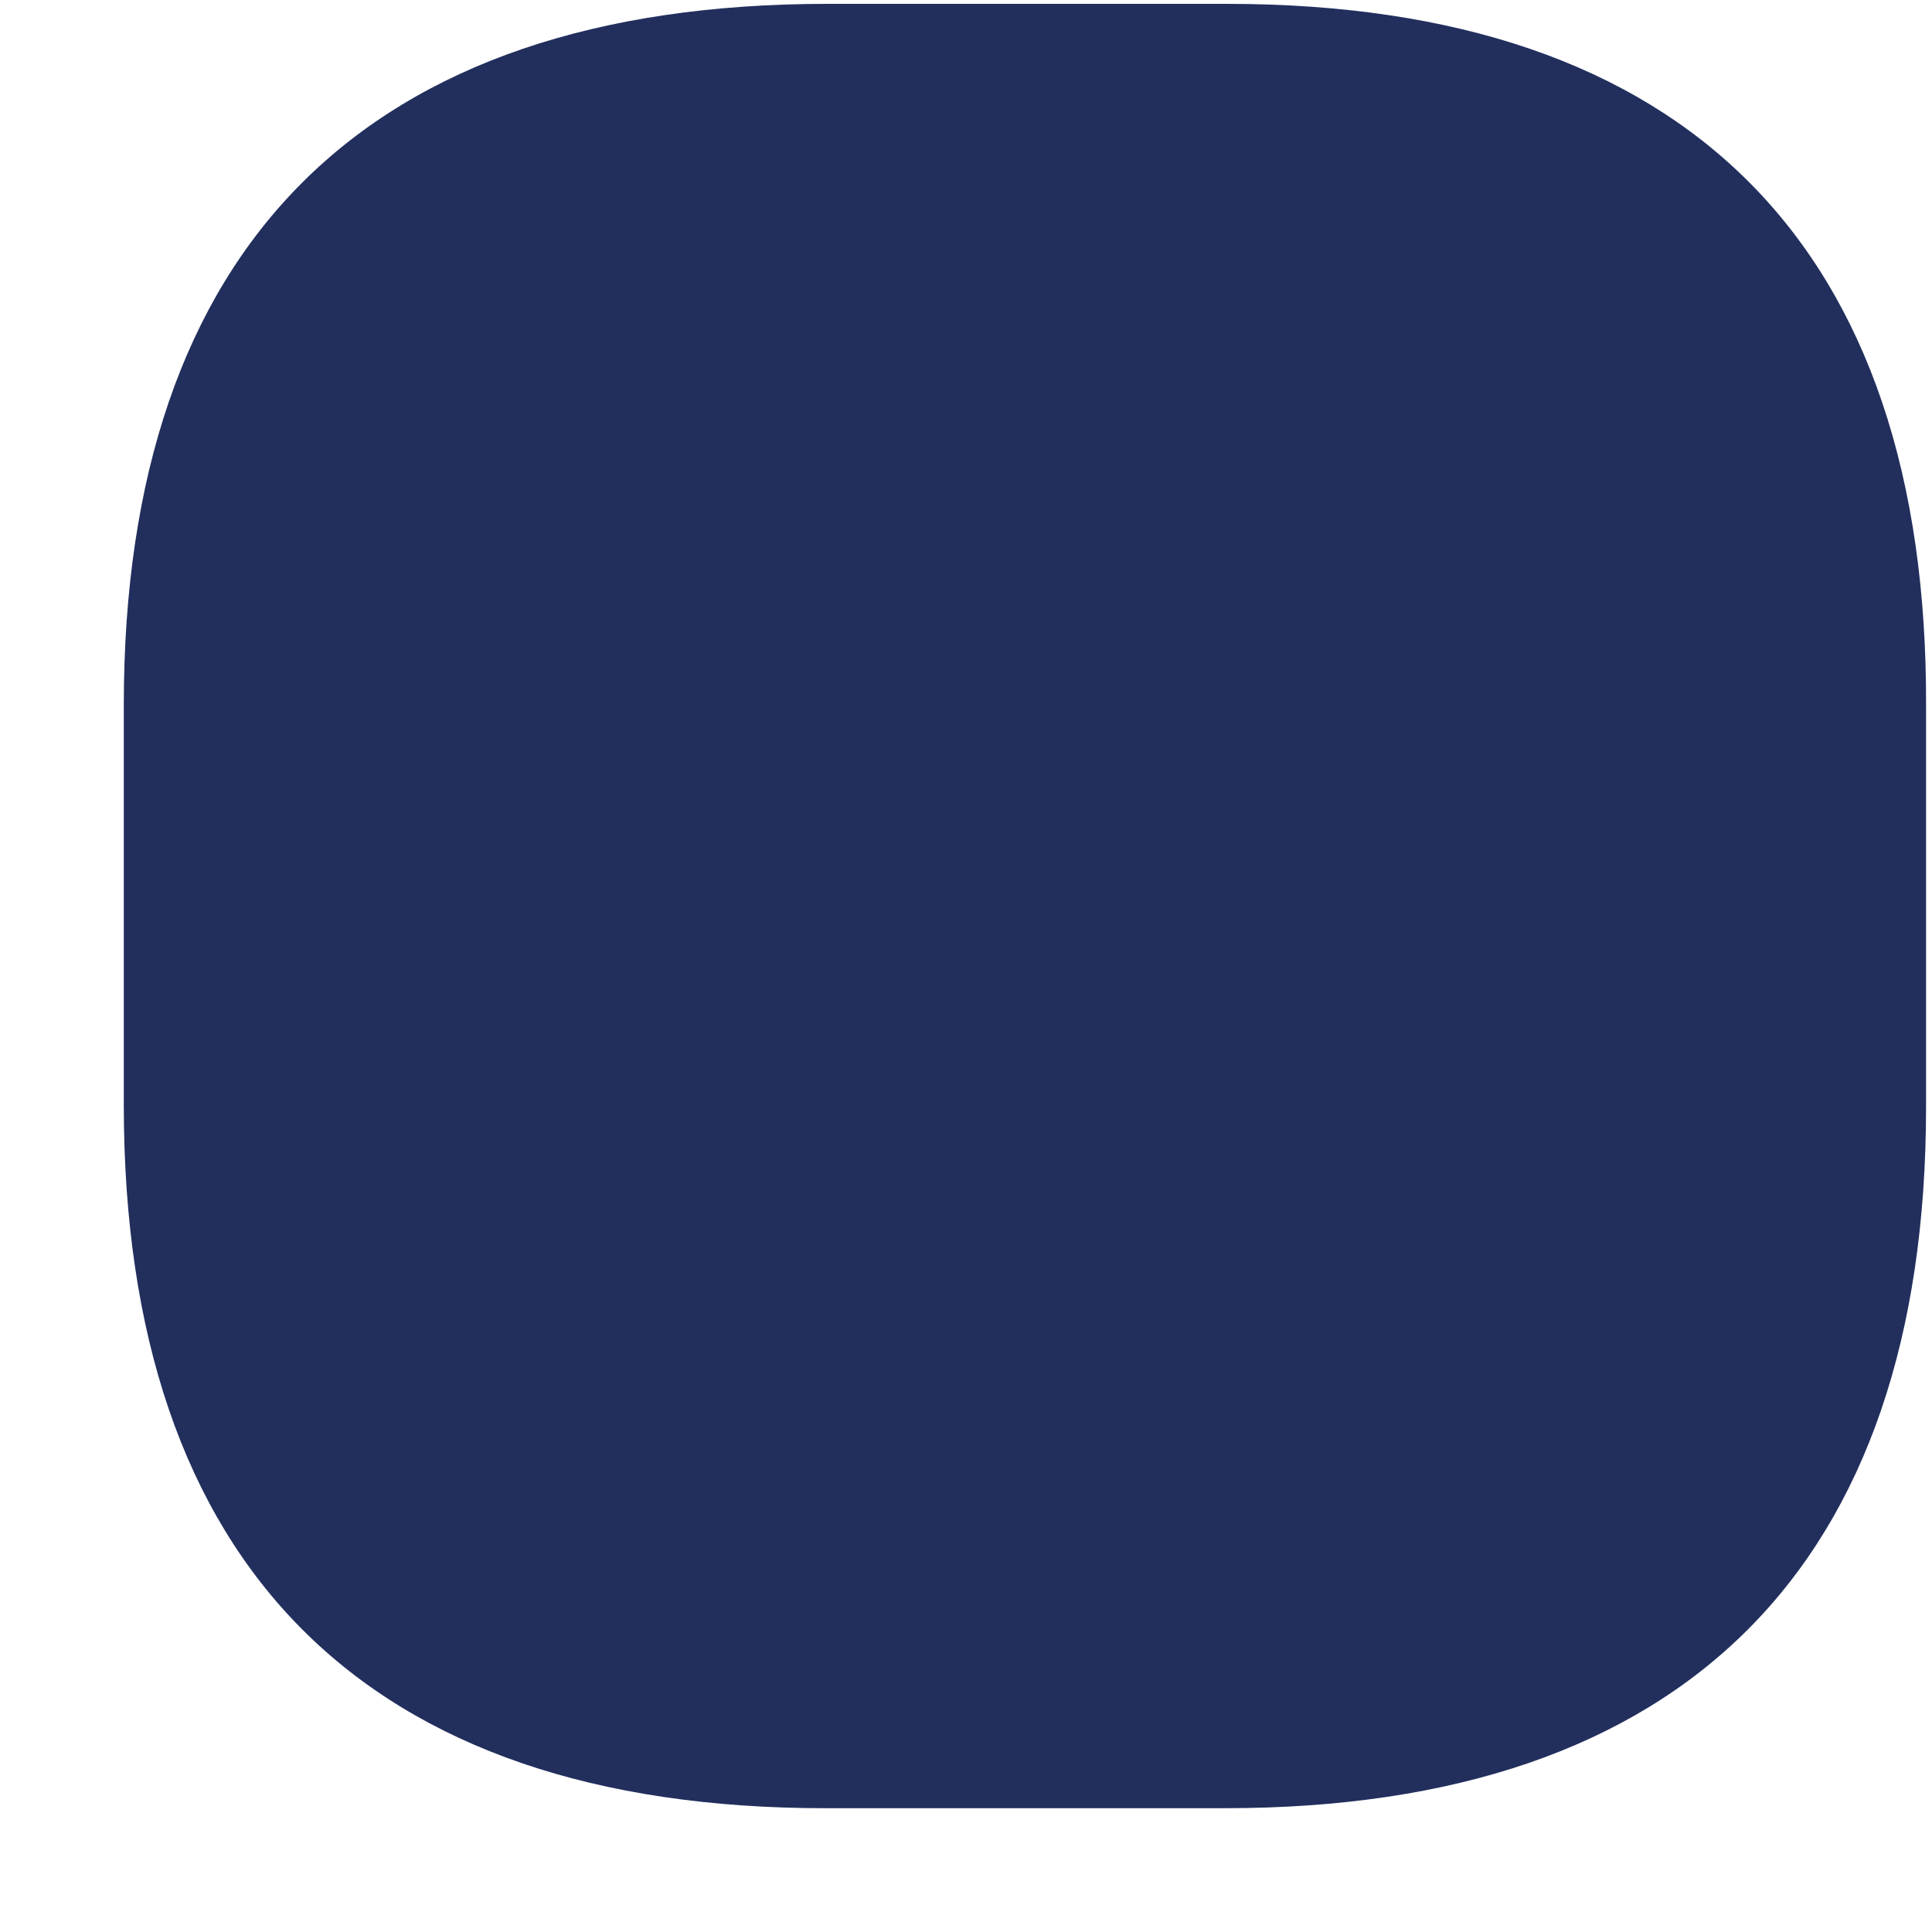 <svg width="13" height="13" viewBox="0 0 13 13" fill="none" xmlns="http://www.w3.org/2000/svg">
<path d="M8.257 0.026H5.565C2.463 0.026 0.833 1.655 0.833 4.743V7.435C0.833 10.537 2.463 12.167 5.551 12.167H8.243C11.331 12.167 12.96 10.537 12.96 7.449V4.758C12.974 1.655 11.345 0.026 8.257 0.026Z" fill="#222F5D"/>
</svg>
